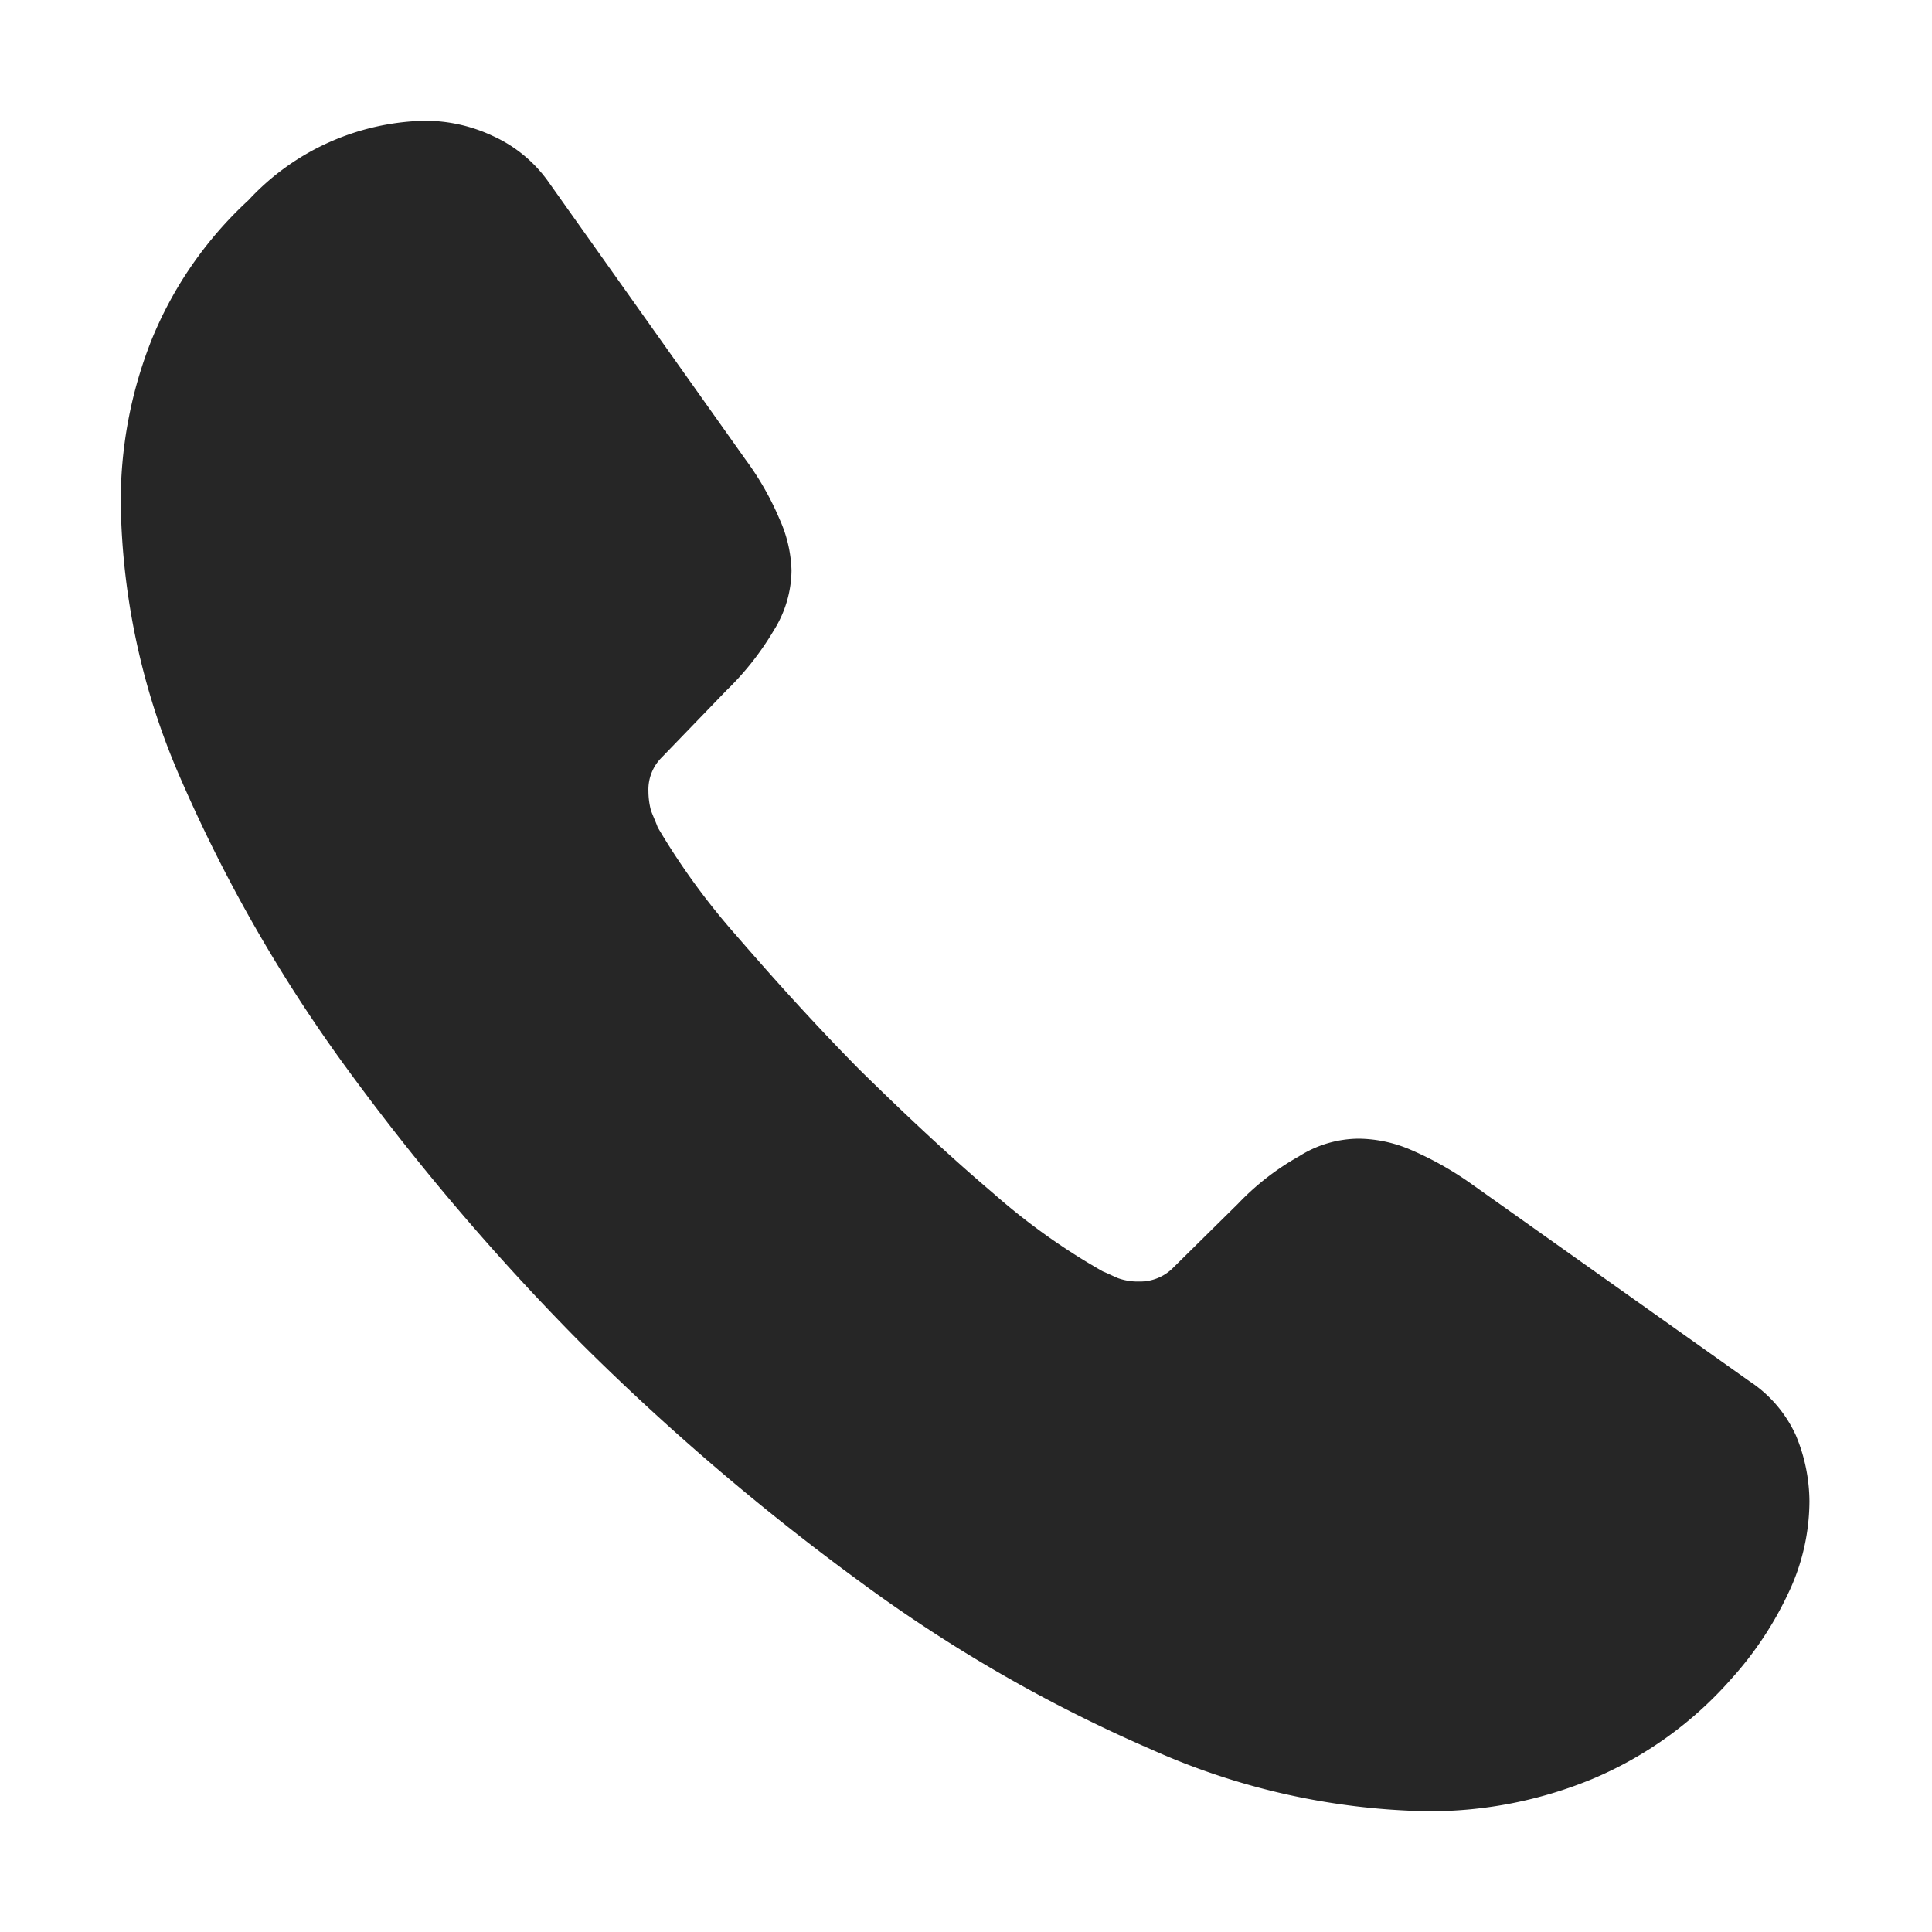 <svg xmlns="http://www.w3.org/2000/svg" width="32" height="32" viewBox="0 0 32 32">
  <g id="vuesax_linear_call" data-name="vuesax/linear/call" transform="translate(-108 -188)">
    <g id="call" transform="translate(108 188)">
      <g id="call-2" data-name="call" transform="translate(2 2)">
        <path id="Vector" d="M27.97,22.862a3.562,3.562,0,0,1-.35,1.526,5.776,5.776,0,0,1-.952,1.428,6.314,6.314,0,0,1-2.3,1.652A7.036,7.036,0,0,1,21.639,28a11.676,11.676,0,0,1-4.566-1.022,24.6,24.6,0,0,1-4.818-2.772,40.263,40.263,0,0,1-4.594-3.92,39.784,39.784,0,0,1-3.908-4.578,24.956,24.956,0,0,1-2.745-4.774A11.787,11.787,0,0,1,0,6.356a7.24,7.24,0,0,1,.5-2.7A6.444,6.444,0,0,1,2.115,1.316,4.1,4.1,0,0,1,5.028,0,2.633,2.633,0,0,1,6.163.252a2.283,2.283,0,0,1,.938.784L10.35,5.614a4.791,4.791,0,0,1,.56.98,2.212,2.212,0,0,1,.2.854,1.9,1.9,0,0,1-.294.994,4.762,4.762,0,0,1-.784.994L8.964,10.542a.749.749,0,0,0-.224.56,1.271,1.271,0,0,0,.042.322c.042.112.084.2.112.28A11.618,11.618,0,0,0,10.2,13.5c.63.728,1.3,1.47,2.031,2.212.756.742,1.485,1.428,2.227,2.058a10.749,10.749,0,0,0,1.807,1.288c.07.028.154.07.252.112a.967.967,0,0,0,.35.056.771.771,0,0,0,.574-.238l1.064-1.05a4.3,4.3,0,0,1,1.008-.784,1.866,1.866,0,0,1,.994-.294,2.236,2.236,0,0,1,.854.182,5.418,5.418,0,0,1,.98.546l4.636,3.29a2.124,2.124,0,0,1,.77.9A2.871,2.871,0,0,1,27.97,22.862Z" fill="#262626"/>
      </g>
      <path id="Vector-2" data-name="Vector" d="M0,0H32V32H0Z" fill="none" opacity="0"/>
    </g>
  </g>
</svg>
